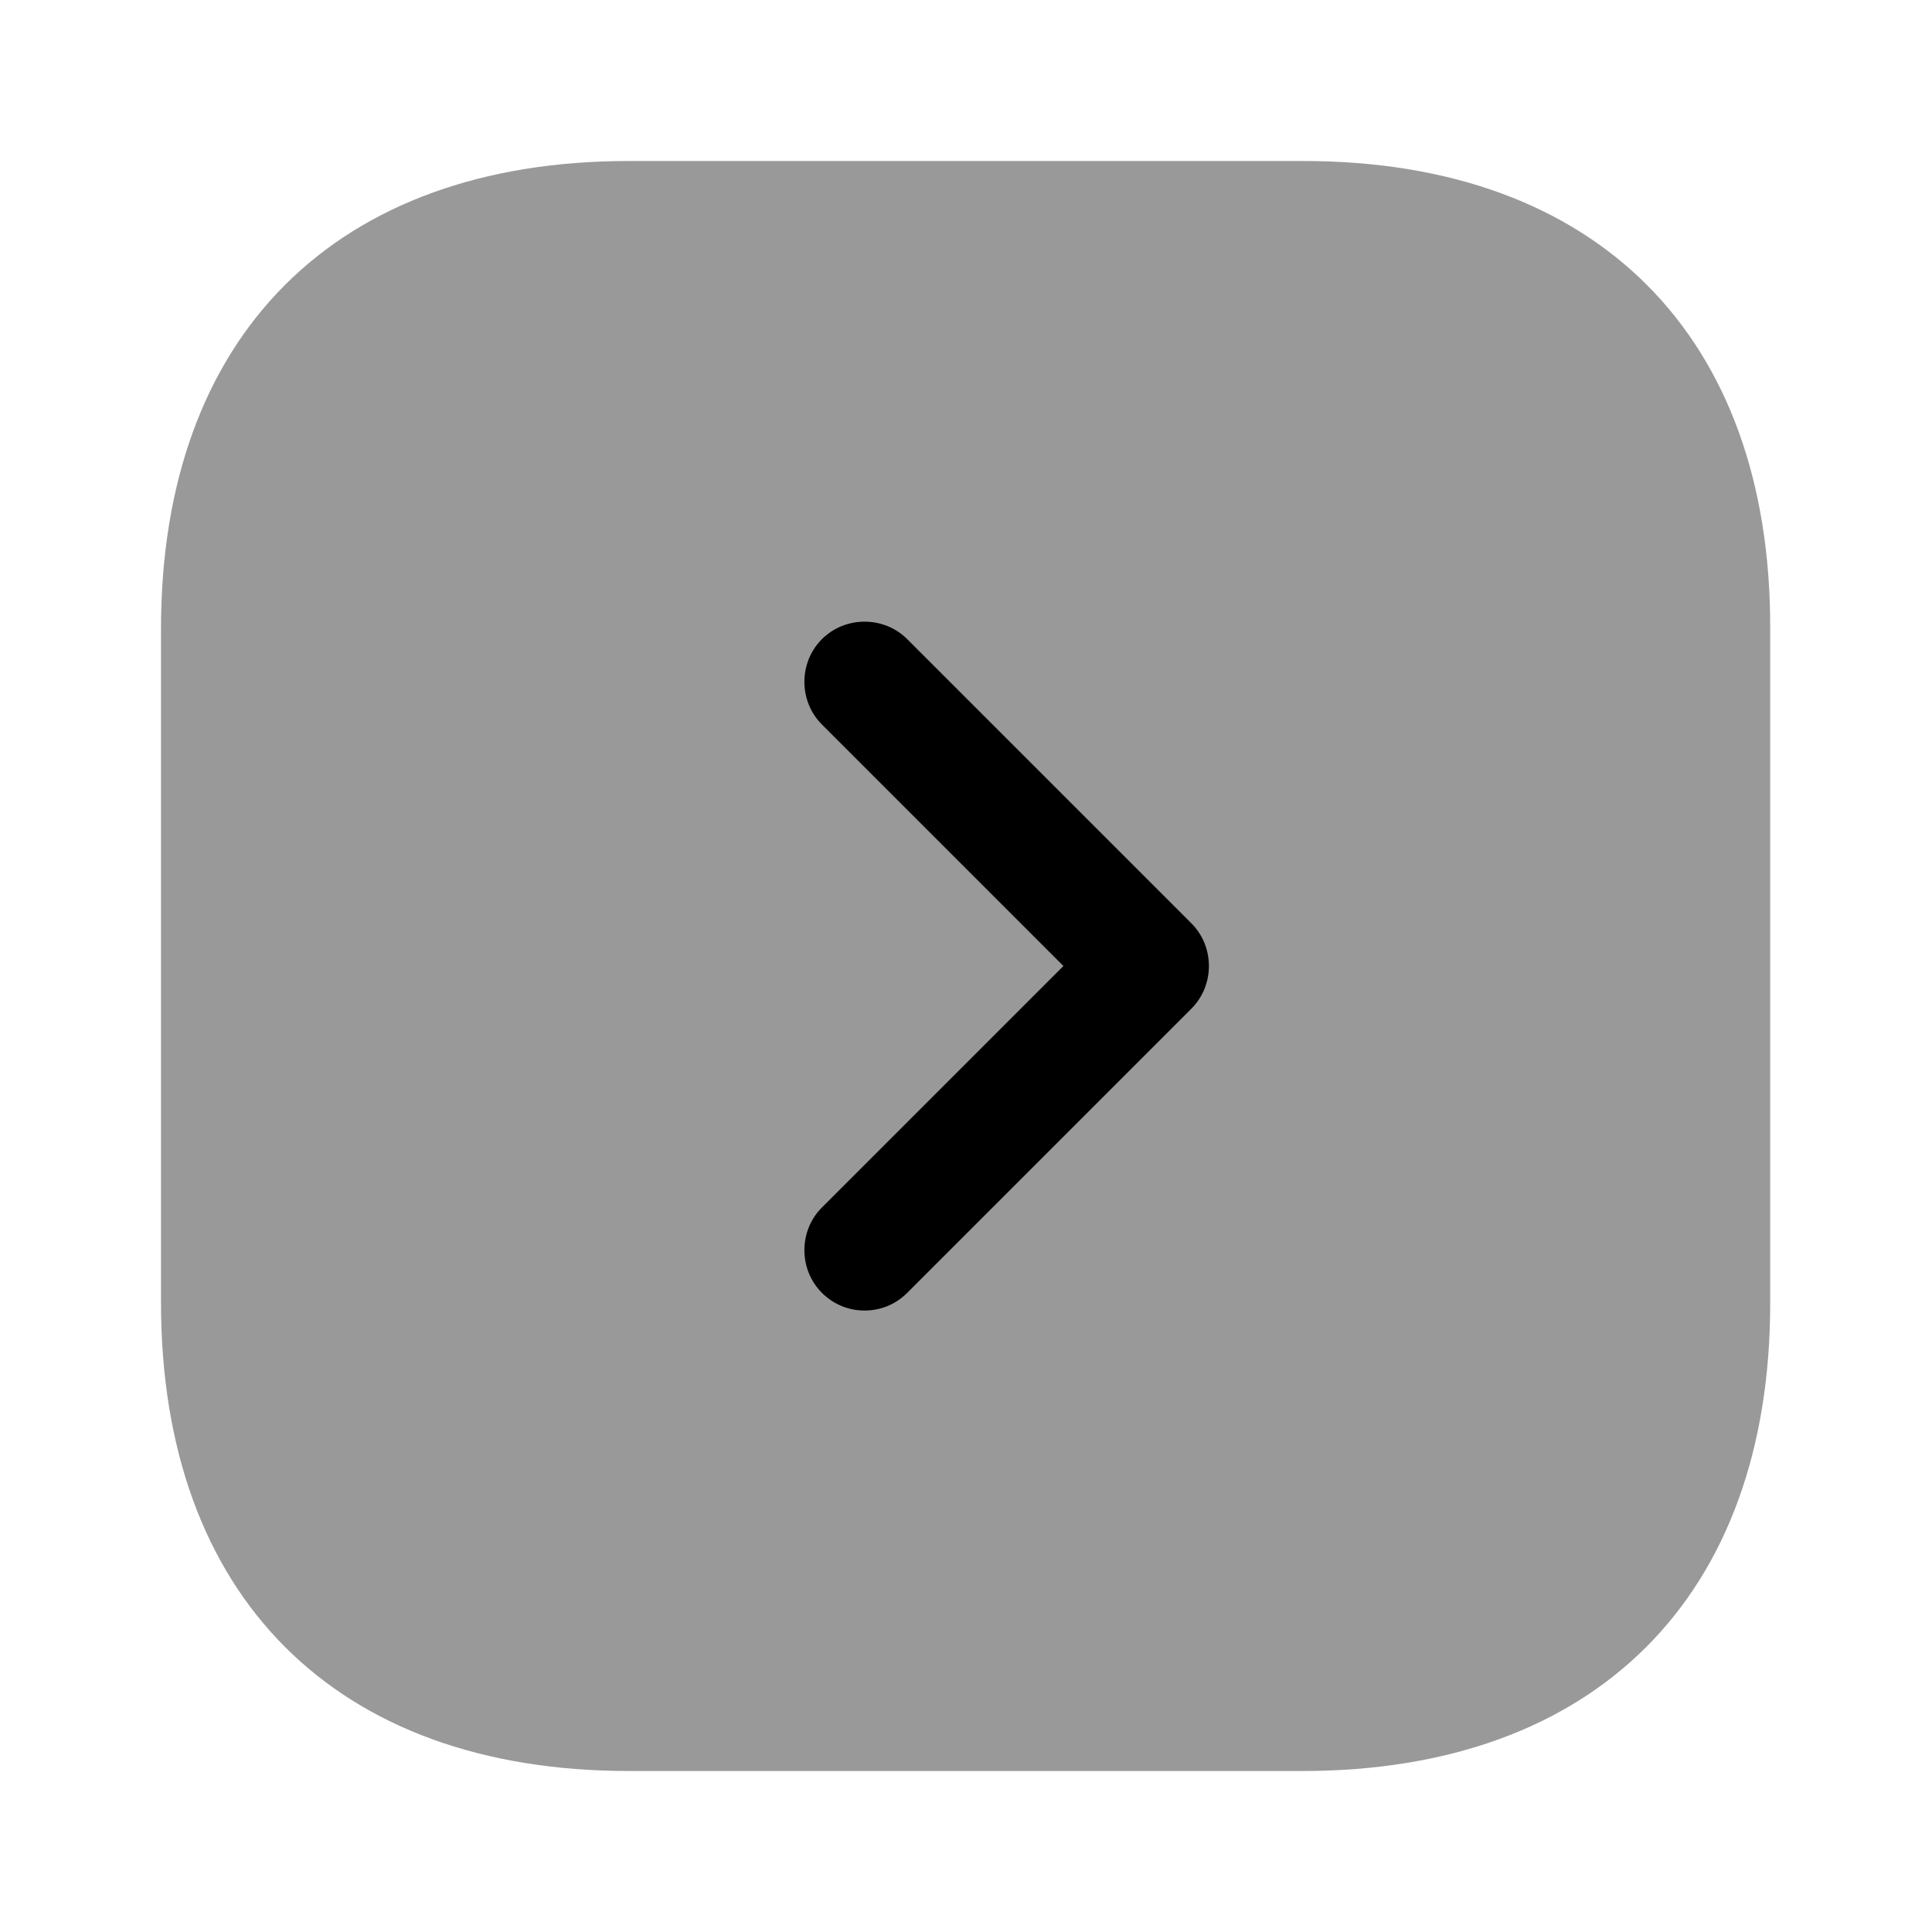 <svg viewBox="0 0 24 24" fill="none">
<path opacity="0.4" d="M16.19 2H7.81C4.17 2 2 4.17 2 7.81V16.18C2 19.83 4.17 22 7.81 22H16.18C19.82 22 21.99 19.83 21.99 16.19V7.81C22 4.17 19.83 2 16.19 2Z" fill="currentColor"></path>
<path d="M10.74 16.28C10.55 16.28 10.36 16.21 10.21 16.06C9.92 15.77 9.92 15.29 10.21 15L13.21 12L10.21 9C9.92 8.71 9.92 8.23 10.21 7.94C10.5 7.65 10.98 7.65 11.27 7.94L14.8 11.47C15.09 11.76 15.09 12.24 14.8 12.53L11.27 16.06C11.12 16.21 10.93 16.28 10.74 16.28Z" fill="currentColor"></path>
</svg>
